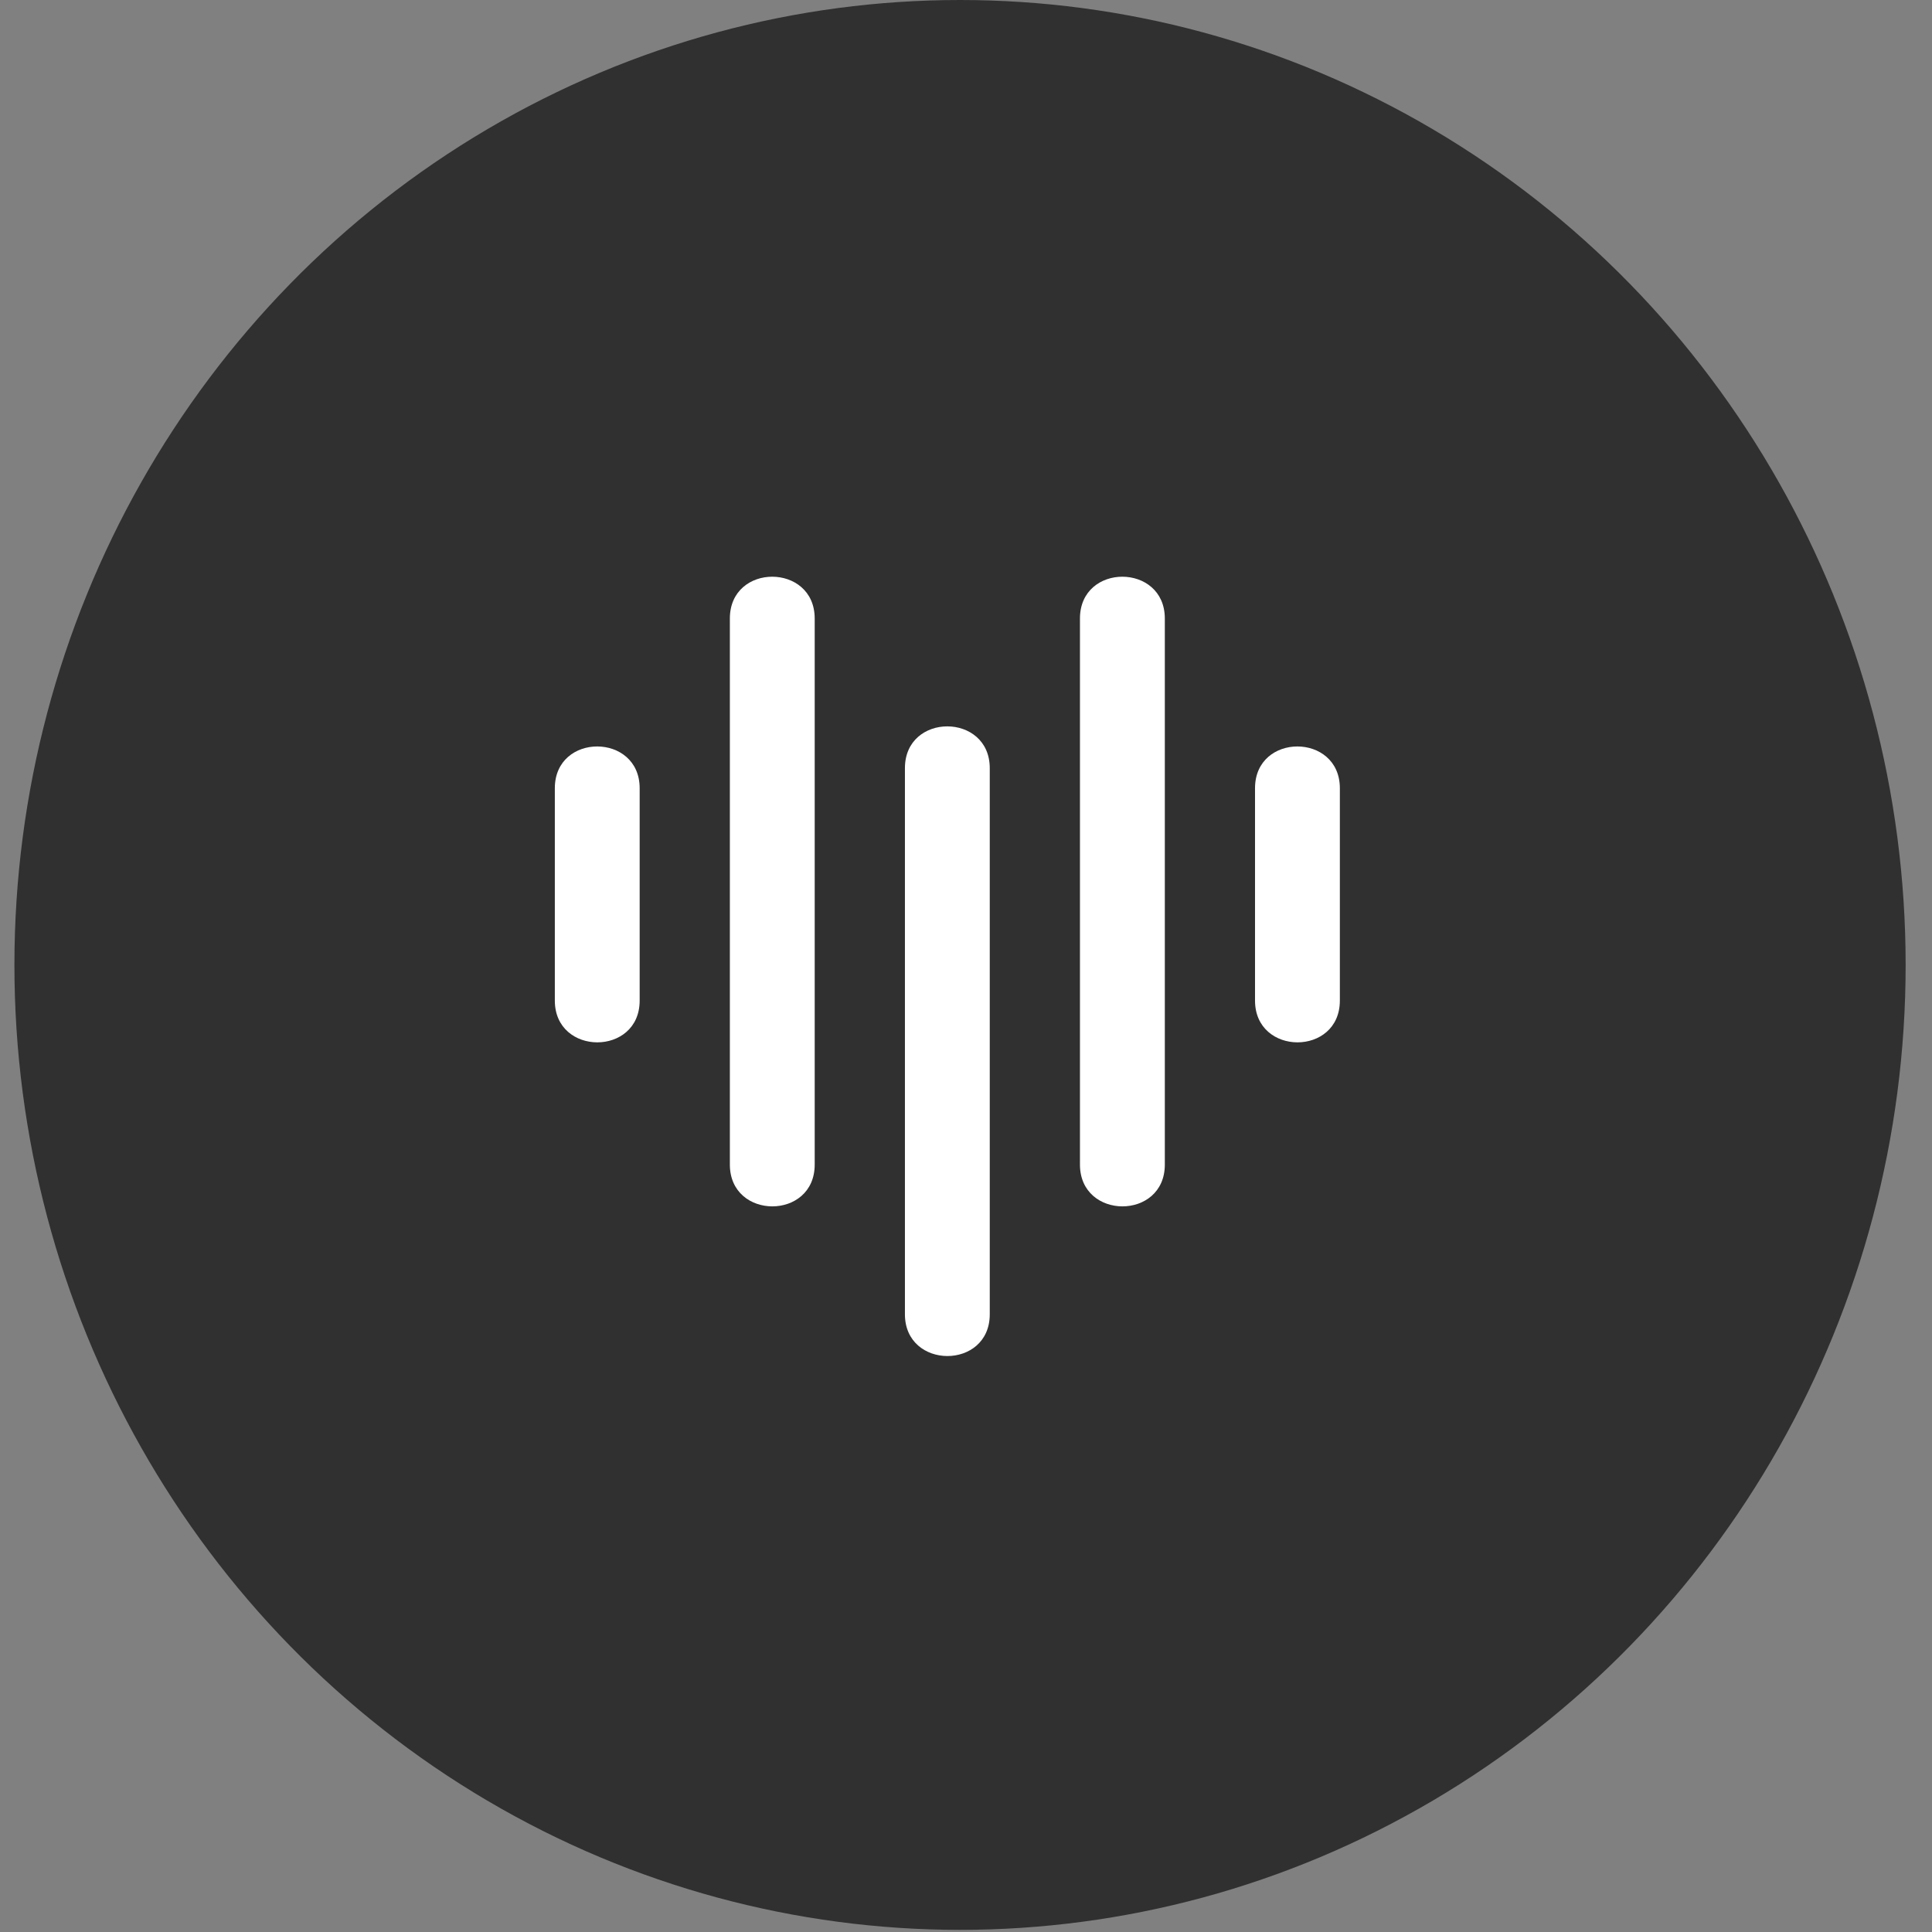 <svg width="67" height="67" viewBox="0 0 67 67" fill="none" xmlns="http://www.w3.org/2000/svg">
<rect x="0" y="0" width="67" height="67" fill="#808080" stroke="none"/>
<ellipse cx="33.293" cy="33.463" rx="32.793" ry="33.463" fill="#303030"/>
<path d="M19.241 27.335V34.699C19.241 36.627 22.183 36.635 22.183 34.699V27.335C22.183 25.408 19.241 25.4 19.241 27.335Z" fill="white"/>
<path d="M43.523 27.335V34.699C43.523 36.627 46.465 36.635 46.465 34.699V27.335C46.465 25.408 43.523 25.4 43.523 27.335Z" fill="white"/>
<path d="M25.311 21.449V40.387C25.311 42.315 28.253 42.323 28.253 40.387V21.449C28.253 19.521 25.311 19.513 25.311 21.449Z" fill="white"/>
<path d="M37.452 21.449V40.387C37.452 42.315 40.395 42.323 40.395 40.387V21.449C40.395 19.521 37.452 19.513 37.452 21.449Z" fill="white"/>
<path d="M31.382 26.639V45.578C31.382 47.505 34.324 47.513 34.324 45.578V26.639C34.324 24.711 31.382 24.703 31.382 26.639Z" fill="white"/>
</svg>
